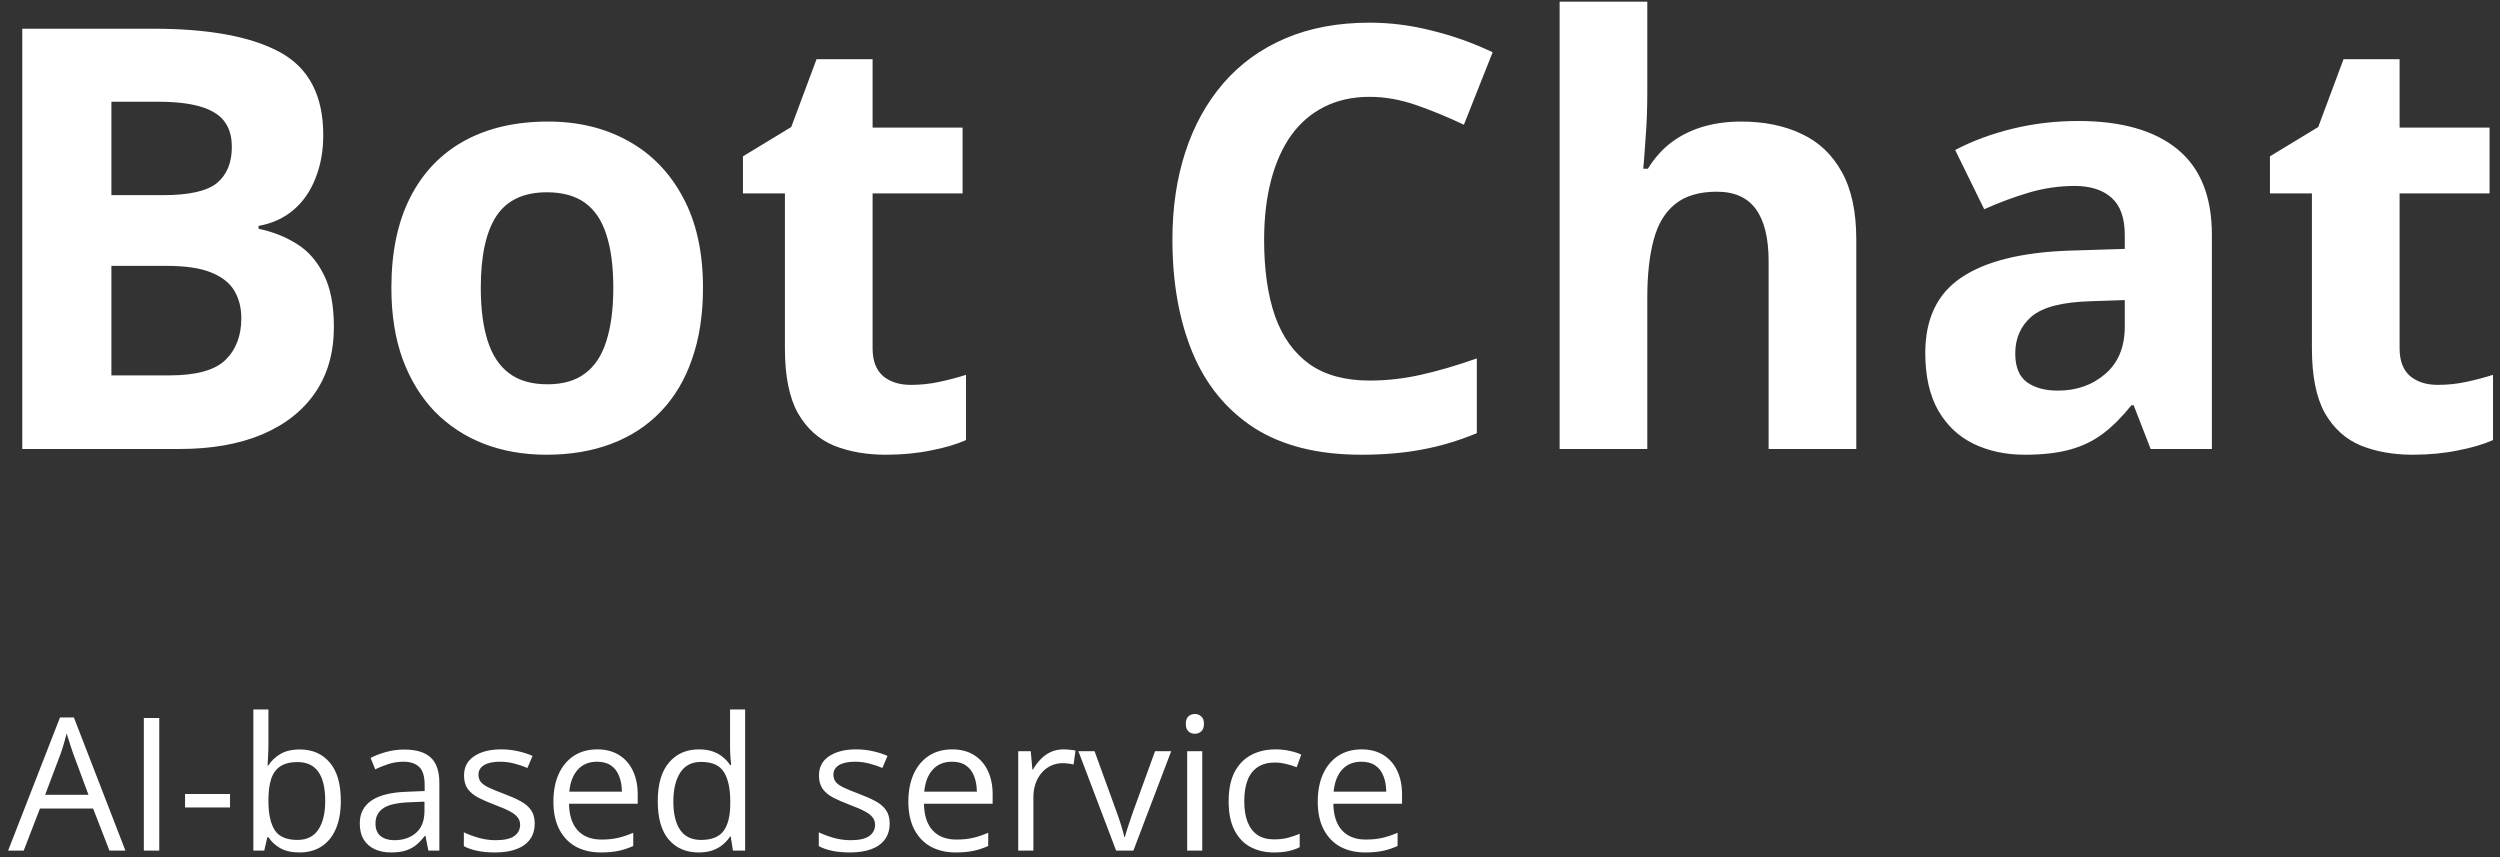 <svg xmlns="http://www.w3.org/2000/svg" width="245" height="84" viewBox="0 0 245 84" fill="none">
    <rect x="0" y="0" width="245" height="84" fill="#333333" stroke="none"/>
    <path fill-rule="evenodd" clip-rule="evenodd" d="M15.001 2.814H2.184V44H17.593C20.711 44 23.396 43.531 25.65 42.591C27.923 41.634 29.669 40.263 30.89 38.478C32.111 36.694 32.721 34.553 32.721 32.055C32.721 29.896 32.383 28.168 31.707 26.872C31.05 25.557 30.167 24.562 29.059 23.886C27.951 23.191 26.711 22.703 25.34 22.421V22.139C26.692 21.895 27.838 21.369 28.777 20.561C29.716 19.754 30.43 18.721 30.918 17.463C31.425 16.204 31.679 14.796 31.679 13.237C31.679 9.368 30.27 6.664 27.453 5.124C24.636 3.584 20.485 2.814 15.001 2.814ZM15.987 19.125H10.917V9.969H15.508C18.006 9.969 19.828 10.317 20.974 11.011C22.138 11.688 22.72 12.814 22.72 14.392C22.72 15.951 22.232 17.134 21.255 17.942C20.279 18.73 18.523 19.125 15.987 19.125ZM10.917 36.788V26.055H16.326C18.185 26.055 19.64 26.271 20.692 26.703C21.762 27.135 22.523 27.736 22.974 28.506C23.425 29.276 23.65 30.168 23.65 31.182C23.65 32.891 23.134 34.253 22.101 35.267C21.068 36.281 19.236 36.788 16.607 36.788H10.917ZM67.823 35.182C68.536 33.154 68.893 30.825 68.893 28.196C68.893 24.703 68.236 21.745 66.921 19.322C65.625 16.899 63.831 15.059 61.54 13.8C59.268 12.542 56.657 11.913 53.709 11.913C50.535 11.913 47.802 12.542 45.511 13.8C43.22 15.059 41.454 16.899 40.215 19.322C38.975 21.745 38.355 24.703 38.355 28.196C38.355 30.825 38.722 33.154 39.454 35.182C40.205 37.211 41.257 38.929 42.609 40.338C43.98 41.727 45.586 42.779 47.426 43.493C49.286 44.207 51.324 44.563 53.54 44.563C55.906 44.563 58.028 44.207 59.906 43.493C61.803 42.779 63.418 41.727 64.752 40.338C66.104 38.929 67.128 37.211 67.823 35.182ZM47.793 33.408C47.342 31.999 47.117 30.262 47.117 28.196C47.117 25.078 47.624 22.74 48.638 21.181C49.671 19.622 51.324 18.843 53.596 18.843C55.136 18.843 56.385 19.191 57.343 19.885C58.301 20.58 58.995 21.623 59.427 23.012C59.878 24.383 60.104 26.111 60.104 28.196C60.104 30.262 59.878 31.999 59.427 33.408C58.995 34.816 58.301 35.877 57.343 36.591C56.404 37.305 55.174 37.661 53.652 37.661C52.112 37.661 50.863 37.305 49.906 36.591C48.948 35.877 48.243 34.816 47.793 33.408ZM91.993 37.436C91.111 37.624 90.2 37.718 89.261 37.718C88.134 37.718 87.223 37.427 86.528 36.844C85.852 36.243 85.514 35.342 85.514 34.14V18.956H94.332V12.505H85.514V5.8H80.021L77.541 12.448L72.809 15.322V18.956H76.922V34.14C76.922 36.844 77.344 38.957 78.189 40.479C79.053 41.981 80.227 43.042 81.711 43.662C83.213 44.263 84.904 44.563 86.782 44.563C88.397 44.563 89.88 44.423 91.233 44.141C92.604 43.878 93.749 43.54 94.67 43.127V36.732C93.787 37.014 92.895 37.248 91.993 37.436ZM129.771 10.476C131.067 9.819 132.551 9.49 134.222 9.49C135.725 9.49 137.255 9.763 138.814 10.307C140.373 10.852 141.922 11.49 143.462 12.223L146.279 5.124C144.401 4.222 142.429 3.518 140.363 3.011C138.316 2.485 136.269 2.222 134.222 2.222C131.104 2.222 128.344 2.739 125.94 3.771C123.536 4.804 121.517 6.269 119.883 8.166C118.249 10.063 117.009 12.307 116.164 14.899C115.319 17.491 114.897 20.346 114.897 23.463C114.897 27.689 115.554 31.389 116.869 34.563C118.183 37.718 120.202 40.178 122.925 41.944C125.667 43.69 129.161 44.563 133.405 44.563C135.602 44.563 137.584 44.394 139.349 44.056C141.115 43.737 142.908 43.202 144.73 42.451V35.126C142.758 35.821 140.927 36.356 139.237 36.732C137.565 37.107 135.894 37.295 134.222 37.295C131.818 37.295 129.856 36.76 128.334 35.69C126.813 34.6 125.686 33.032 124.954 30.985C124.24 28.919 123.883 26.43 123.883 23.52C123.883 21.36 124.109 19.416 124.559 17.688C125.01 15.96 125.667 14.486 126.531 13.265C127.414 12.044 128.494 11.115 129.771 10.476ZM161.435 9.096V0.166H152.843V44H161.435V29.182C161.435 26.947 161.642 25.059 162.055 23.52C162.468 21.961 163.173 20.787 164.168 19.998C165.163 19.191 166.525 18.787 168.253 18.787C169.981 18.787 171.258 19.36 172.084 20.505C172.911 21.651 173.324 23.351 173.324 25.604V44H181.916V23.463C181.916 20.759 181.446 18.561 180.507 16.871C179.568 15.162 178.254 13.913 176.563 13.124C174.873 12.317 172.892 11.913 170.619 11.913C169.323 11.913 168.112 12.073 166.985 12.392C165.858 12.711 164.825 13.209 163.886 13.885C162.966 14.561 162.168 15.444 161.492 16.533H161.041C161.097 15.951 161.173 14.956 161.266 13.547C161.379 12.138 161.435 10.655 161.435 9.096ZM213.383 14.617C211.13 12.777 207.89 11.857 203.664 11.857C201.448 11.857 199.298 12.11 197.213 12.617C195.147 13.124 193.278 13.819 191.607 14.702L194.452 20.505C195.917 19.848 197.382 19.303 198.847 18.871C200.312 18.439 201.805 18.223 203.326 18.223C204.866 18.223 206.068 18.608 206.932 19.378C207.796 20.148 208.228 21.36 208.228 23.012V24.393L202.763 24.562C198.067 24.731 194.546 25.614 192.198 27.21C189.851 28.788 188.677 31.248 188.677 34.591C188.677 36.863 189.1 38.741 189.945 40.225C190.79 41.69 191.945 42.779 193.41 43.493C194.893 44.207 196.565 44.563 198.424 44.563C200.171 44.563 201.655 44.394 202.875 44.056C204.096 43.718 205.176 43.192 206.115 42.479C207.054 41.765 207.974 40.845 208.876 39.718H209.101L210.763 44H216.764V23.012C216.764 19.256 215.637 16.458 213.383 14.617ZM204.904 29.52L208.228 29.407V31.999C208.228 34.009 207.589 35.558 206.312 36.647C205.054 37.737 203.505 38.281 201.664 38.281C200.424 38.281 199.42 38.009 198.65 37.464C197.88 36.901 197.495 35.962 197.495 34.647C197.495 33.145 198.03 31.933 199.1 31.013C200.19 30.093 202.124 29.595 204.904 29.52ZM241.639 37.436C240.756 37.624 239.845 37.718 238.906 37.718C237.78 37.718 236.869 37.427 236.174 36.844C235.498 36.243 235.16 35.342 235.16 34.14V18.956H243.977V12.505H235.16V5.8H229.666L227.187 12.448L222.454 15.322V18.956H226.567V34.14C226.567 36.844 226.99 38.957 227.835 40.479C228.699 41.981 229.873 43.042 231.356 43.662C232.859 44.263 234.549 44.563 236.427 44.563C238.042 44.563 239.526 44.423 240.878 44.141C242.249 43.878 243.395 43.54 244.315 43.127V36.732C243.433 37.014 242.54 37.248 241.639 37.436ZM9.126 79.236L10.726 83.362H12.291L7.24 70.309H5.88L0.794 83.362H2.323L3.915 79.236H9.126ZM7.152 73.794L8.672 77.893H4.422L5.969 73.794C6.016 73.652 6.073 73.48 6.138 73.278C6.203 73.071 6.268 72.849 6.333 72.612C6.405 72.369 6.47 72.126 6.529 71.882C6.582 72.043 6.651 72.253 6.734 72.514C6.817 72.775 6.897 73.027 6.974 73.27C7.057 73.513 7.116 73.688 7.152 73.794ZM14.096 70.362V83.362H15.608V70.362H14.096ZM18.133 77.813V79.129H22.543V77.813H18.133ZM26.305 72.985V69.526H24.829V83.362H25.896L26.198 82.055H26.314C26.58 82.47 26.96 82.823 27.452 83.113C27.95 83.397 28.584 83.54 29.355 83.54C30.178 83.54 30.893 83.347 31.497 82.962C32.102 82.576 32.57 82.007 32.902 81.254C33.234 80.502 33.4 79.577 33.4 78.48C33.4 76.814 33.036 75.561 32.307 74.719C31.583 73.871 30.611 73.448 29.39 73.448C28.608 73.448 27.964 73.599 27.461 73.901C26.957 74.203 26.571 74.574 26.305 75.013H26.225C26.236 74.805 26.251 74.514 26.269 74.141C26.293 73.768 26.305 73.382 26.305 72.985ZM27.469 75.101C27.884 74.823 28.445 74.683 29.15 74.683C30.069 74.683 30.75 75.001 31.195 75.635C31.646 76.269 31.871 77.215 31.871 78.471C31.871 79.704 31.643 80.653 31.186 81.317C30.736 81.981 30.057 82.313 29.15 82.313C28.071 82.313 27.327 81.99 26.918 81.344C26.509 80.691 26.305 79.752 26.305 78.525V78.445C26.305 77.597 26.393 76.897 26.571 76.346C26.755 75.789 27.055 75.374 27.469 75.101ZM42.212 74.239C41.649 73.717 40.786 73.456 39.625 73.456C38.996 73.456 38.398 73.536 37.828 73.697C37.259 73.856 36.755 74.049 36.317 74.274L36.77 75.395C37.185 75.193 37.624 75.018 38.086 74.87C38.549 74.722 39.035 74.648 39.545 74.648C40.203 74.648 40.712 74.817 41.074 75.155C41.436 75.493 41.616 76.082 41.616 76.924V77.52L39.936 77.591C38.359 77.638 37.185 77.923 36.415 78.445C35.644 78.966 35.259 79.713 35.259 80.686C35.259 81.332 35.389 81.865 35.65 82.286C35.917 82.707 36.278 83.021 36.735 83.228C37.197 83.436 37.725 83.54 38.318 83.54C38.881 83.54 39.355 83.481 39.74 83.362C40.132 83.237 40.475 83.057 40.772 82.82C41.068 82.576 41.353 82.277 41.625 81.921H41.696L41.981 83.362H43.057V76.737C43.057 75.593 42.775 74.76 42.212 74.239ZM40.114 78.623L41.599 78.56V79.458C41.599 80.419 41.323 81.139 40.772 81.619C40.22 82.099 39.512 82.339 38.647 82.339C38.089 82.339 37.642 82.206 37.304 81.939C36.966 81.672 36.797 81.26 36.797 80.703C36.797 80.063 37.046 79.568 37.544 79.218C38.042 78.869 38.898 78.67 40.114 78.623ZM51.931 82.268C52.245 81.841 52.402 81.317 52.402 80.694C52.402 80.161 52.281 79.725 52.038 79.387C51.801 79.043 51.46 78.753 51.015 78.516C50.571 78.273 50.043 78.039 49.432 77.813C48.822 77.582 48.33 77.381 47.956 77.209C47.583 77.037 47.31 76.853 47.138 76.657C46.972 76.462 46.889 76.213 46.889 75.91C46.889 75.519 47.07 75.211 47.432 74.986C47.799 74.76 48.324 74.648 49.005 74.648C49.48 74.648 49.945 74.707 50.402 74.826C50.858 74.944 51.288 75.09 51.691 75.261L52.189 74.079C51.744 73.883 51.264 73.729 50.748 73.616C50.239 73.498 49.69 73.439 49.103 73.439C48.019 73.439 47.141 73.661 46.471 74.106C45.807 74.544 45.475 75.175 45.475 75.999C45.475 76.539 45.597 76.978 45.84 77.315C46.089 77.653 46.439 77.941 46.889 78.178C47.346 78.409 47.885 78.643 48.508 78.88C49.136 79.112 49.628 79.325 49.984 79.521C50.339 79.71 50.591 79.909 50.739 80.116C50.894 80.318 50.971 80.552 50.971 80.819C50.971 81.287 50.781 81.658 50.402 81.93C50.022 82.203 49.412 82.339 48.57 82.339C47.995 82.339 47.432 82.259 46.88 82.099C46.329 81.939 45.855 81.761 45.458 81.566V82.926C45.831 83.122 46.267 83.273 46.765 83.38C47.263 83.486 47.853 83.54 48.534 83.54C49.334 83.54 50.022 83.433 50.597 83.22C51.178 83.006 51.623 82.689 51.931 82.268ZM60.663 73.99C60.07 73.622 59.359 73.439 58.529 73.439C57.657 73.439 56.899 73.646 56.252 74.061C55.612 74.476 55.114 75.069 54.759 75.839C54.409 76.604 54.234 77.511 54.234 78.56C54.234 79.633 54.427 80.54 54.812 81.281C55.197 82.022 55.737 82.585 56.43 82.971C57.13 83.35 57.948 83.54 58.884 83.54C59.542 83.54 60.111 83.489 60.592 83.389C61.078 83.288 61.567 83.128 62.059 82.908V81.61C61.549 81.83 61.057 81.996 60.583 82.108C60.108 82.221 59.563 82.277 58.947 82.277C57.945 82.277 57.168 81.978 56.617 81.379C56.066 80.78 55.781 79.909 55.763 78.765H62.495V77.849C62.495 76.966 62.337 76.195 62.023 75.537C61.709 74.873 61.256 74.357 60.663 73.99ZM56.626 75.421C57.094 74.906 57.722 74.648 58.511 74.648C59.068 74.648 59.525 74.772 59.88 75.021C60.236 75.264 60.5 75.608 60.672 76.053C60.849 76.492 60.941 77.001 60.947 77.582H55.79C55.879 76.657 56.158 75.937 56.626 75.421ZM65.535 82.277C66.259 83.119 67.237 83.54 68.47 83.54C68.997 83.54 69.454 83.472 69.839 83.335C70.23 83.193 70.565 83.003 70.844 82.766C71.129 82.529 71.363 82.265 71.546 81.975H71.609L71.831 83.362H73.022V69.526H71.546V73.43C71.546 73.631 71.558 73.892 71.582 74.212C71.606 74.532 71.629 74.784 71.653 74.968H71.546C71.357 74.677 71.123 74.42 70.844 74.194C70.565 73.963 70.233 73.779 69.848 73.643C69.463 73.507 69.012 73.439 68.496 73.439C67.275 73.439 66.297 73.868 65.562 74.728C64.827 75.582 64.46 76.847 64.46 78.525C64.46 80.185 64.818 81.435 65.535 82.277ZM70.915 81.424C70.482 82.016 69.744 82.313 68.701 82.313C67.788 82.313 67.106 81.987 66.656 81.335C66.211 80.683 65.989 79.758 65.989 78.56C65.989 77.357 66.214 76.409 66.665 75.715C67.115 75.015 67.794 74.666 68.701 74.666C69.786 74.666 70.533 74.998 70.942 75.662C71.357 76.326 71.564 77.277 71.564 78.516V78.783C71.564 79.95 71.348 80.831 70.915 81.424ZM86.716 82.268C87.03 81.841 87.187 81.317 87.187 80.694C87.187 80.161 87.066 79.725 86.823 79.387C86.585 79.043 86.245 78.753 85.8 78.516C85.356 78.273 84.828 78.039 84.217 77.813C83.607 77.582 83.115 77.381 82.741 77.209C82.368 77.037 82.095 76.853 81.923 76.657C81.757 76.462 81.674 76.213 81.674 75.91C81.674 75.519 81.855 75.211 82.217 74.986C82.584 74.76 83.109 74.648 83.79 74.648C84.265 74.648 84.73 74.707 85.186 74.826C85.643 74.944 86.073 75.09 86.476 75.261L86.974 74.079C86.529 73.883 86.049 73.729 85.533 73.616C85.023 73.498 84.475 73.439 83.888 73.439C82.803 73.439 81.926 73.661 81.256 74.106C80.592 74.544 80.26 75.175 80.26 75.999C80.26 76.539 80.382 76.978 80.625 77.315C80.874 77.653 81.224 77.941 81.674 78.178C82.131 78.409 82.67 78.643 83.293 78.88C83.921 79.112 84.413 79.325 84.769 79.521C85.124 79.71 85.376 79.909 85.524 80.116C85.679 80.318 85.756 80.552 85.756 80.819C85.756 81.287 85.566 81.658 85.186 81.93C84.807 82.203 84.197 82.339 83.355 82.339C82.78 82.339 82.217 82.259 81.665 82.099C81.114 81.939 80.64 81.761 80.243 81.566V82.926C80.616 83.122 81.052 83.273 81.55 83.38C82.048 83.486 82.638 83.54 83.319 83.54C84.12 83.54 84.807 83.433 85.382 83.22C85.963 83.006 86.408 82.689 86.716 82.268ZM95.448 73.99C94.855 73.622 94.144 73.439 93.314 73.439C92.442 73.439 91.683 73.646 91.037 74.061C90.397 74.476 89.899 75.069 89.544 75.839C89.194 76.604 89.019 77.511 89.019 78.56C89.019 79.633 89.212 80.54 89.597 81.281C89.982 82.022 90.522 82.585 91.215 82.971C91.915 83.35 92.733 83.54 93.669 83.54C94.327 83.54 94.897 83.489 95.377 83.389C95.863 83.288 96.352 83.128 96.844 82.908V81.61C96.334 81.83 95.842 81.996 95.368 82.108C94.894 82.221 94.348 82.277 93.732 82.277C92.73 82.277 91.953 81.978 91.402 81.379C90.851 80.78 90.566 79.909 90.548 78.765H97.279V77.849C97.279 76.966 97.122 76.195 96.808 75.537C96.494 74.873 96.041 74.357 95.448 73.99ZM91.411 75.421C91.879 74.906 92.507 74.648 93.296 74.648C93.853 74.648 94.31 74.772 94.665 75.021C95.021 75.264 95.285 75.608 95.457 76.053C95.635 76.492 95.726 77.001 95.732 77.582H90.575C90.664 76.657 90.942 75.937 91.411 75.421ZM104.829 73.474C104.615 73.45 104.411 73.439 104.215 73.439C103.753 73.439 103.332 73.528 102.952 73.705C102.579 73.883 102.25 74.123 101.965 74.426C101.681 74.722 101.438 75.051 101.236 75.413H101.174L101.014 73.616H99.787V83.362H101.272V78.133C101.272 77.63 101.346 77.173 101.494 76.764C101.642 76.349 101.847 75.996 102.108 75.706C102.369 75.41 102.671 75.184 103.015 75.03C103.364 74.87 103.735 74.79 104.126 74.79C104.298 74.79 104.482 74.802 104.678 74.826C104.873 74.849 105.051 74.882 105.211 74.924L105.398 73.554C105.232 73.519 105.042 73.492 104.829 73.474ZM105.682 73.616L109.381 83.362H111.071L114.779 73.616H113.196L111.053 79.512C110.917 79.909 110.765 80.353 110.599 80.846C110.434 81.332 110.315 81.723 110.244 82.019H110.182C110.122 81.723 110.016 81.332 109.861 80.846C109.707 80.359 109.556 79.915 109.408 79.512L107.265 73.616H105.682ZM117.82 83.362V73.616H116.344V83.362H117.82ZM117.722 70.211C117.55 70.051 117.342 69.971 117.099 69.971C116.845 69.971 116.631 70.051 116.459 70.211C116.293 70.365 116.21 70.608 116.21 70.94C116.21 71.266 116.293 71.509 116.459 71.669C116.631 71.829 116.845 71.909 117.099 71.909C117.342 71.909 117.55 71.829 117.722 71.669C117.9 71.509 117.989 71.266 117.989 70.94C117.989 70.608 117.9 70.365 117.722 70.211ZM122.532 82.997C123.202 83.359 123.976 83.54 124.853 83.54C125.404 83.54 125.879 83.495 126.276 83.406C126.679 83.317 127.044 83.19 127.37 83.024V81.708C127.032 81.856 126.655 81.987 126.24 82.099C125.825 82.206 125.36 82.259 124.844 82.259C124.198 82.259 123.659 82.114 123.226 81.824C122.799 81.527 122.476 81.1 122.257 80.543C122.043 79.986 121.937 79.313 121.937 78.525C121.937 77.701 122.046 77.007 122.266 76.444C122.491 75.881 122.826 75.454 123.27 75.164C123.721 74.873 124.284 74.728 124.96 74.728C125.298 74.728 125.659 74.775 126.045 74.87C126.436 74.965 126.78 75.072 127.076 75.19L127.521 73.954C127.23 73.806 126.857 73.685 126.4 73.59C125.95 73.489 125.482 73.439 124.995 73.439C124.112 73.439 123.324 73.619 122.63 73.981C121.937 74.343 121.391 74.9 120.994 75.653C120.603 76.4 120.407 77.363 120.407 78.543C120.407 79.669 120.594 80.603 120.967 81.344C121.341 82.084 121.863 82.636 122.532 82.997ZM135.568 73.99C134.975 73.622 134.264 73.439 133.434 73.439C132.562 73.439 131.804 73.646 131.157 74.061C130.517 74.476 130.019 75.069 129.664 75.839C129.314 76.604 129.139 77.511 129.139 78.56C129.139 79.633 129.332 80.54 129.717 81.281C130.102 82.022 130.642 82.585 131.335 82.971C132.035 83.35 132.853 83.54 133.789 83.54C134.447 83.54 135.017 83.489 135.497 83.389C135.983 83.288 136.472 83.128 136.964 82.908V81.61C136.454 81.83 135.962 81.996 135.488 82.108C135.014 82.221 134.468 82.277 133.852 82.277C132.85 82.277 132.073 81.978 131.522 81.379C130.971 80.78 130.686 79.909 130.668 78.765H137.4V77.849C137.4 76.966 137.242 76.195 136.928 75.537C136.614 74.873 136.161 74.357 135.568 73.99ZM131.531 75.421C131.999 74.906 132.628 74.648 133.416 74.648C133.973 74.648 134.43 74.772 134.785 75.021C135.141 75.264 135.405 75.608 135.577 76.053C135.755 76.492 135.846 77.001 135.852 77.582H130.695C130.784 76.657 131.063 75.937 131.531 75.421Z" fill="white"/>
</svg>